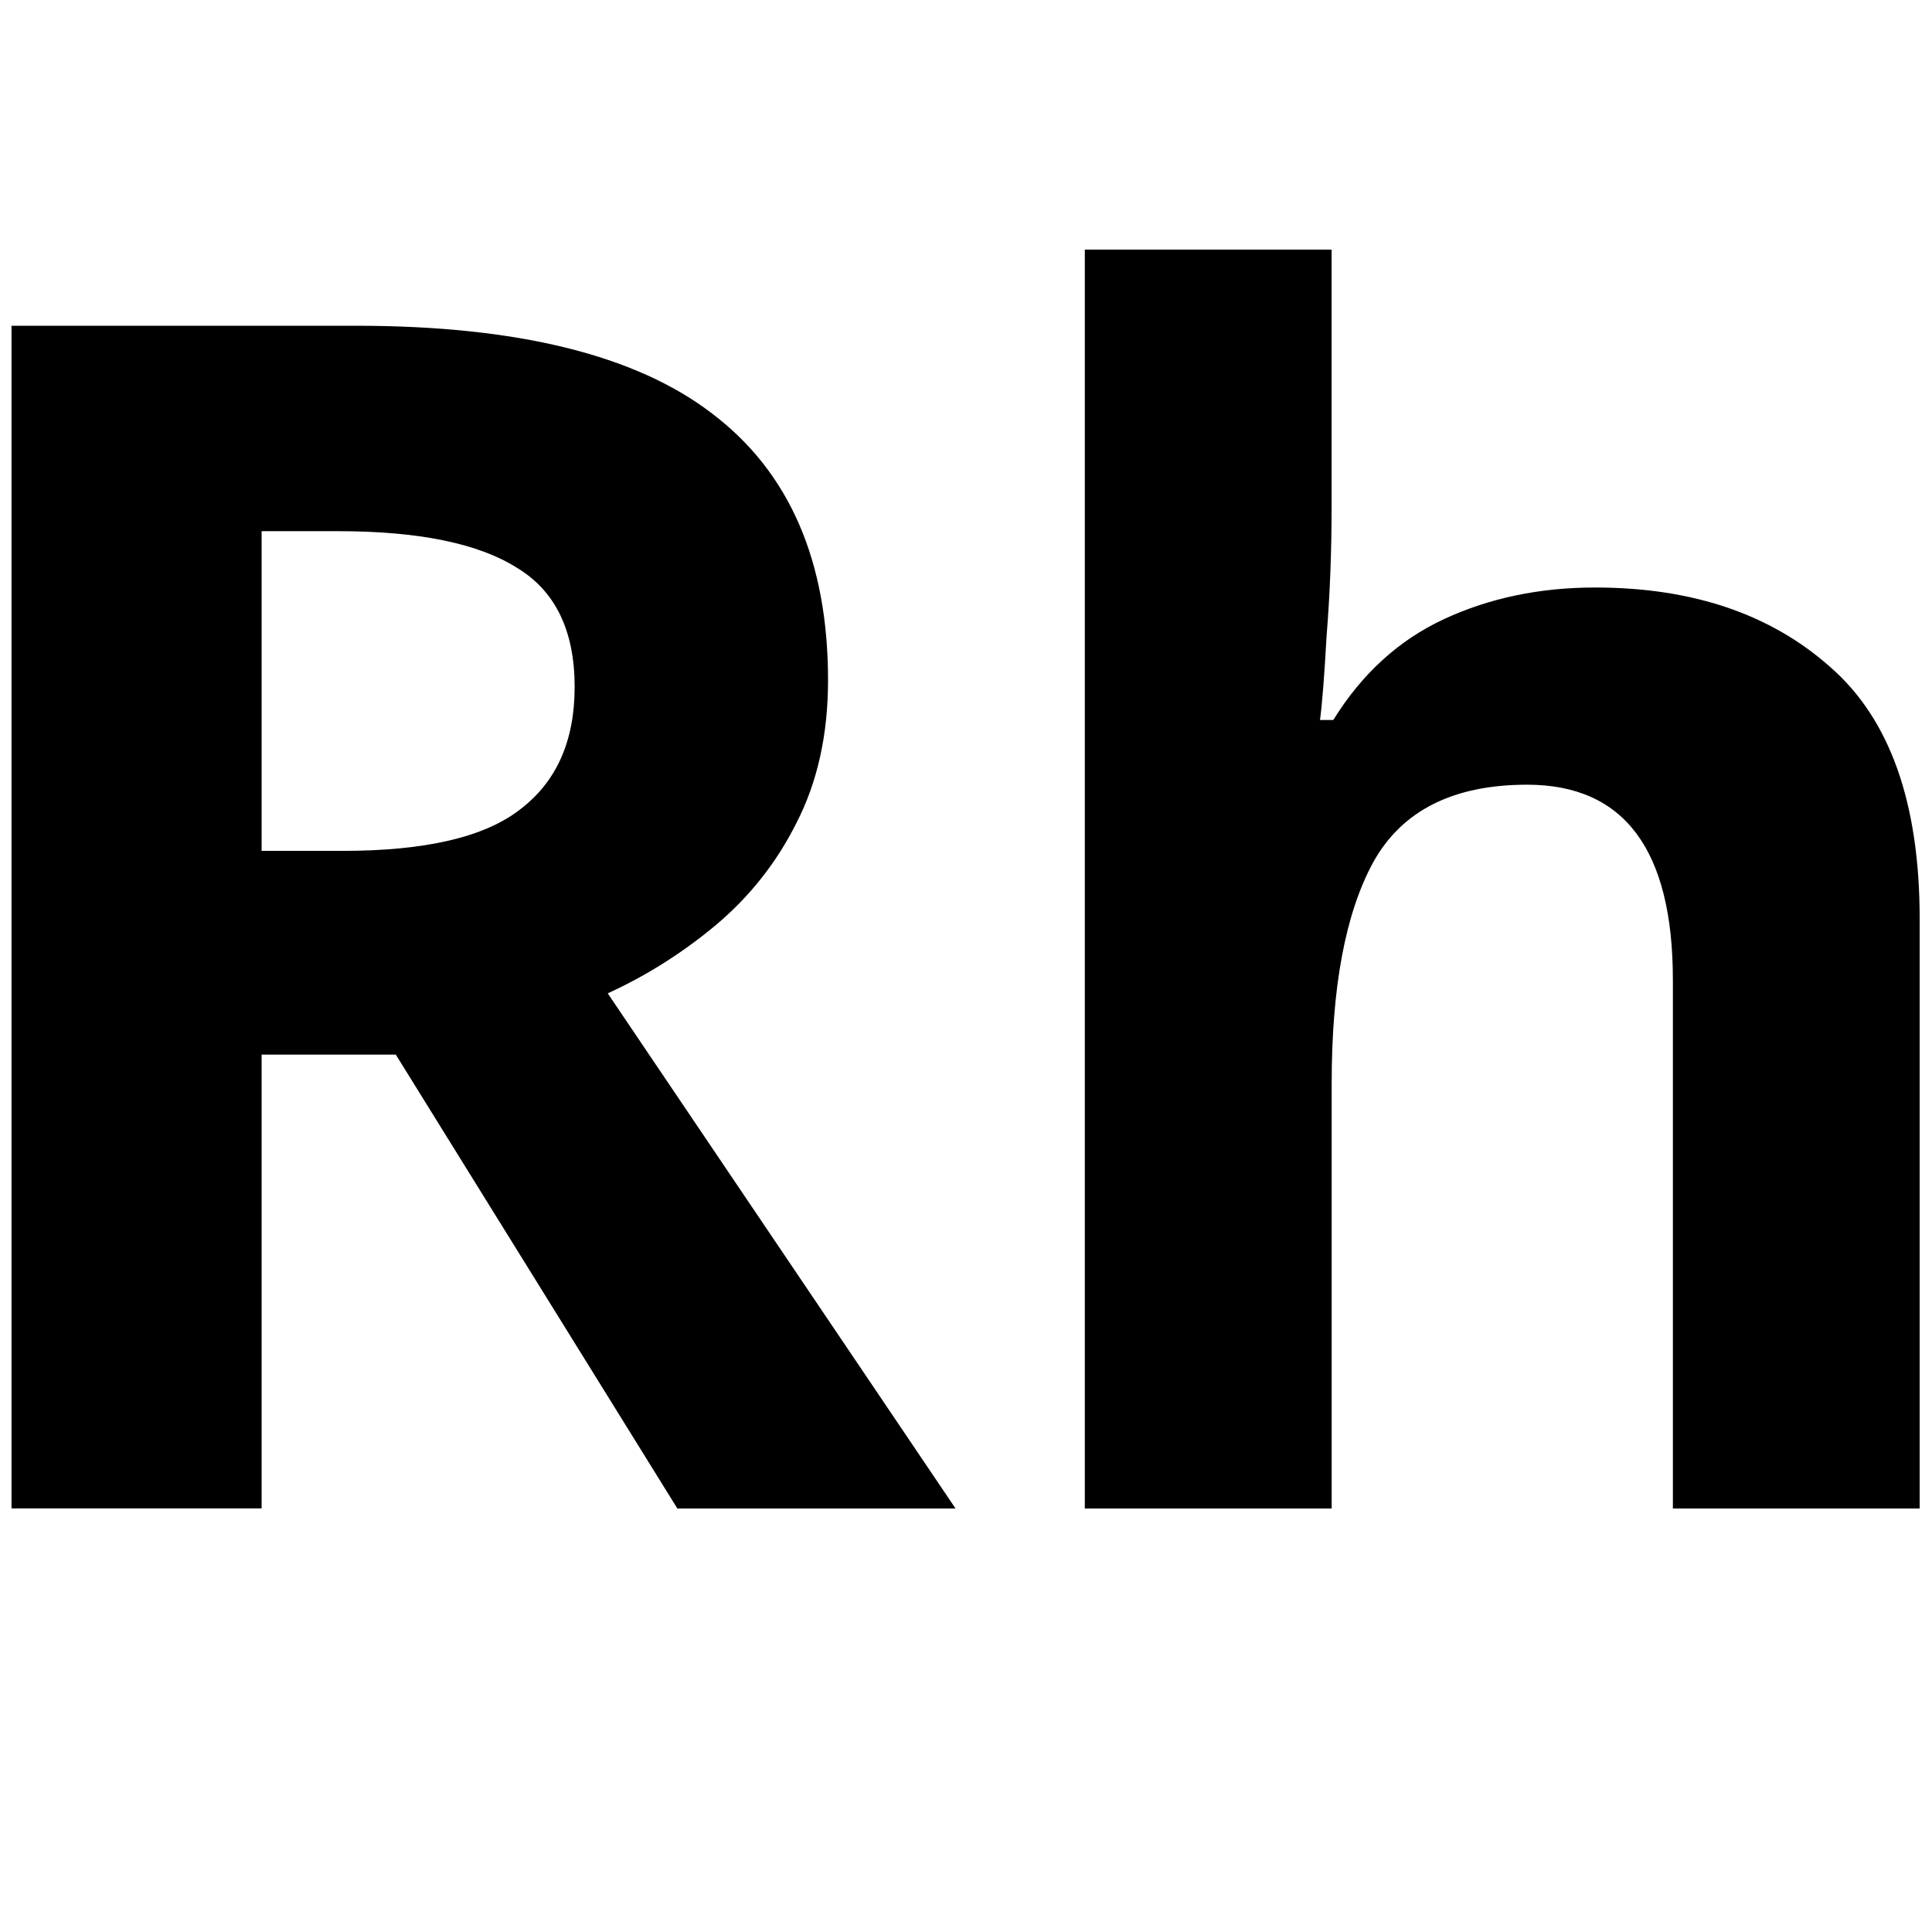 <?xml version="1.0" encoding="UTF-8" standalone="no"?>
<!-- Created with Inkscape (http://www.inkscape.org/) -->

<svg
   width="128"
   height="128"
   viewBox="0 0 33.867 33.867"
   version="1.1"
   id="svg5"
   inkscape:version="1.2.1 (9c6d41e410, 2022-07-14)"
   sodipodi:docname="rhodium.svg"
   xmlns:inkscape="http://www.inkscape.org/namespaces/inkscape"
   xmlns:sodipodi="http://sodipodi.sourceforge.net/DTD/sodipodi-0.dtd"
   xmlns="http://www.w3.org/2000/svg"
   xmlns:svg="http://www.w3.org/2000/svg">
  <sodipodi:namedview
     id="namedview7"
     pagecolor="#ffffff"
     bordercolor="#000000"
     borderopacity="0.25"
     inkscape:showpageshadow="2"
     inkscape:pageopacity="0.0"
     inkscape:pagecheckerboard="0"
     inkscape:deskcolor="#d1d1d1"
     inkscape:document-units="px"
     showgrid="false"
     showguides="true"
     inkscape:zoom="5.9651515"
     inkscape:cx="67.894336"
     inkscape:cy="69.067818"
     inkscape:window-width="1920"
     inkscape:window-height="1017"
     inkscape:window-x="1912"
     inkscape:window-y="-8"
     inkscape:window-maximized="1"
     inkscape:current-layer="layer2">
    <sodipodi:guide
       position="16.411,17.943"
       orientation="1,0"
       id="guide274"
       inkscape:locked="false" />
    <sodipodi:guide
       position="-1.242,17.411"
       orientation="0,-1"
       id="guide276"
       inkscape:locked="false" />
  </sodipodi:namedview>
  <defs
     id="defs2" />
  <g
     inkscape:groupmode="layer"
     id="layer2"
     inkscape:label="Layer 2"
     style="display:inline">
    <g
       aria-label="Rh"
       id="text114"
       style="font-size:22.578px;stroke-width:0.265"
       transform="matrix(1.286,0,0,1.286,-4.852,-4.417)">
      <path
         d="m 8.626,7.875 q 3.296,0 4.854,1.197 1.58,1.197 1.58,3.635 0,1.106 -0.429,1.942 -0.406,0.813 -1.106,1.4 -0.677,0.564 -1.468,0.926 l 4.741,7.022 H 13.006 L 9.168,17.81 H 7.339 v 6.186 H 3.93 V 7.875 Z M 8.378,10.675 H 7.339 v 4.358 h 1.106 q 1.693,0 2.416,-0.564 0.745,-0.564 0.745,-1.671 0,-1.151 -0.79,-1.626 -0.79,-0.497 -2.438,-0.497 z"
         style="font-weight:bold;-inkscape-font-specification:'sans-serif Bold';text-align:center;text-anchor:middle"
         id="path168" />
      <path
         d="m 21.924,6.837 v 3.5 q 0,0.926 -0.068,1.761 -0.045,0.813 -0.09,1.151 h 0.181 q 0.587,-0.948 1.513,-1.377 0.926,-0.429 2.055,-0.429 1.987,0 3.206,1.084 1.219,1.061 1.219,3.432 v 8.038 h -3.364 v -7.202 q 0,-2.664 -1.987,-2.664 -1.513,0 -2.1,1.061 -0.564,1.039 -0.564,3.003 v 5.802 H 18.56 V 6.837 Z"
         style="font-weight:bold;-inkscape-font-specification:'sans-serif Bold';text-align:center;text-anchor:middle"
         id="path170" />
    </g>
  </g>
</svg>

